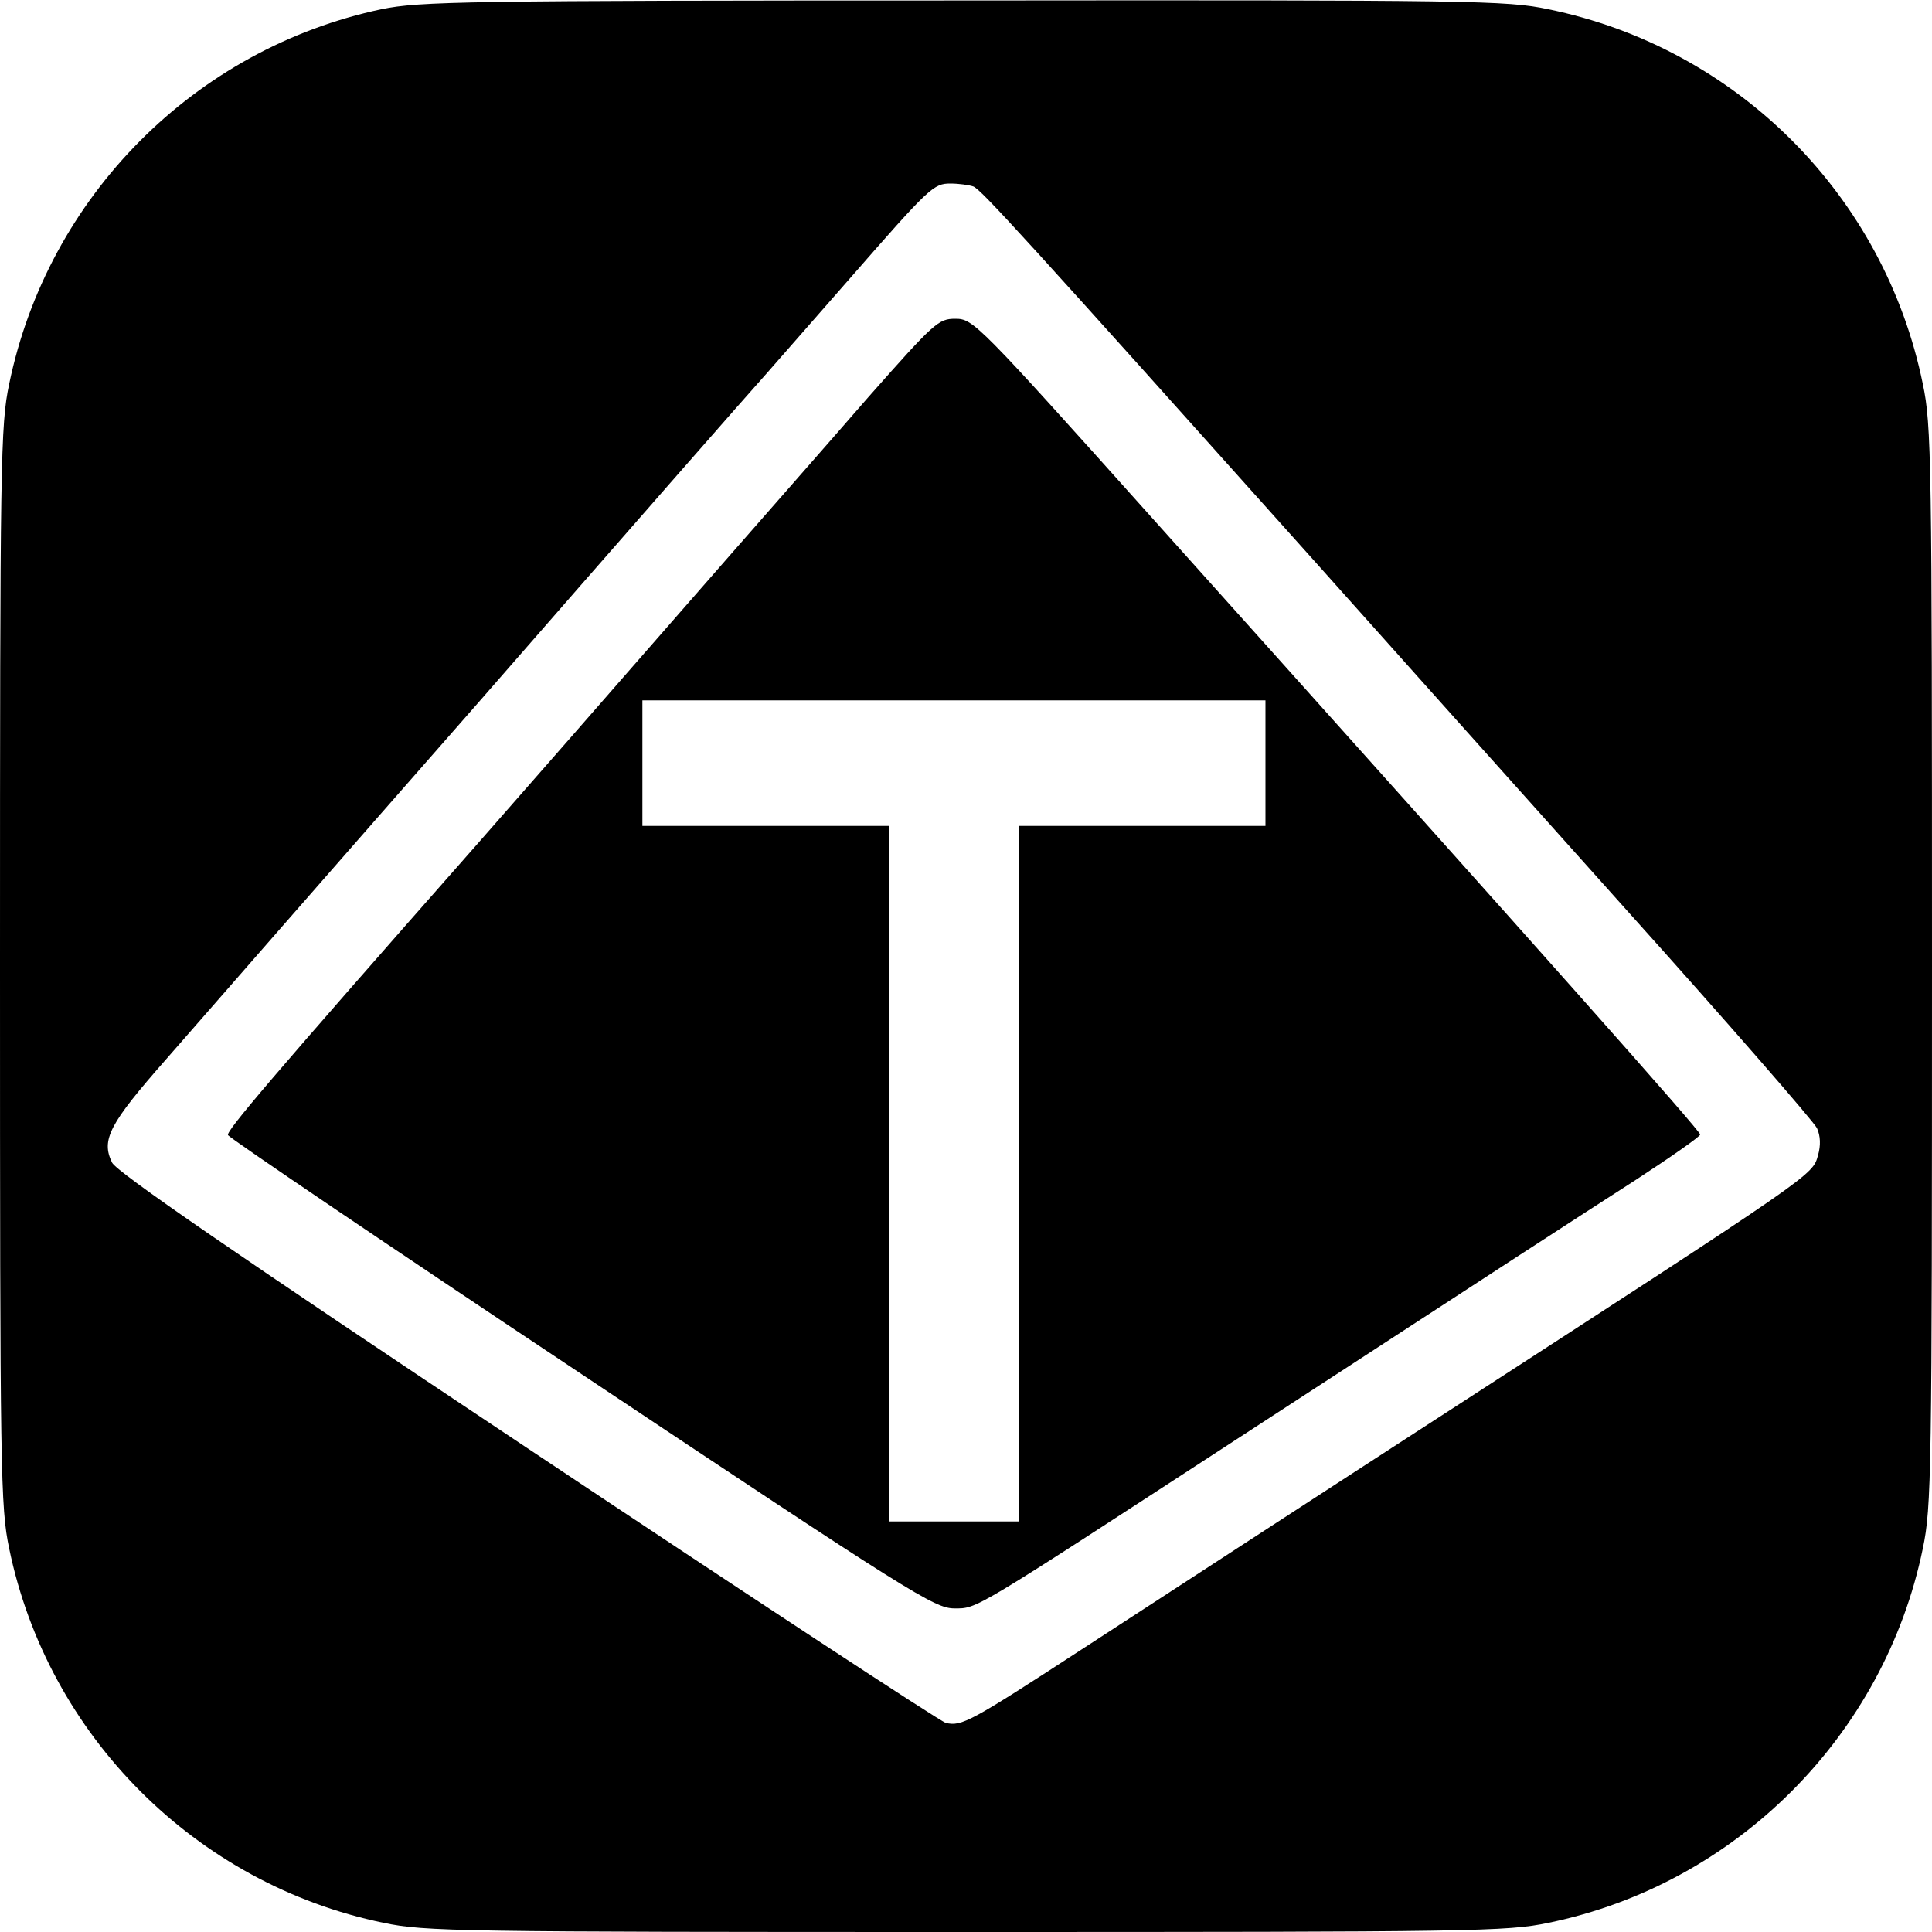 <?xml version="1.0" standalone="no"?>
<!DOCTYPE svg PUBLIC "-//W3C//DTD SVG 20010904//EN"
 "http://www.w3.org/TR/2001/REC-SVG-20010904/DTD/svg10.dtd">
<svg version="1.0" xmlns="http://www.w3.org/2000/svg"
 width="400pt" height="400pt" viewBox="0 0 400 400"
 preserveAspectRatio="xMidYMid meet">
<g transform="translate(0,400) scale(0.1,-0.1)"
fill="#000000" stroke="none">
<path d="M790 3981 c-387 -82 -691 -388 -771 -776 -18 -85 -19 -157 -19 -1205
0 -1053 1 -1120 19 -1206 80 -388 387 -695 775 -775 86 -18 153 -19 1206 -19
1053 0 1120 1 1206 19 388 80 695 387 775 775 18 86 19 153 19 1206 0 1048 -1
1120 -19 1205 -80 391 -385 696 -776 776 -85 18 -156 19 -1210 18 -1038 0
-1126 -2 -1205 -18z m1225 -367 c16 -6 99 -97 705 -774 140 -157 429 -480 643
-719 214 -238 393 -444 399 -457 7 -16 8 -35 2 -56 -12 -42 -2 -35 -789 -545
-204 -132 -502 -326 -731 -475 -235 -153 -253 -163 -286 -155 -13 4 -403 260
-868 570 -607 404 -849 571 -858 590 -23 47 -6 80 112 214 61 70 352 403 646
738 293 336 563 644 600 685 36 41 113 129 170 194 165 189 173 196 208 196
17 0 38 -3 47 -6z"/>
<path d="M1798 3178 c-78 -90 -255 -291 -392 -448 -137 -157 -326 -373 -420
-480 -432 -490 -517 -591 -514 -600 1 -5 331 -228 732 -495 683 -455 731 -485
772 -485 48 0 34 -8 584 350 545 355 702 457 828 538 72 47 132 89 132 93 0 8
-300 346 -1135 1277 -361 403 -370 412 -407 412 -35 0 -43 -7 -180 -162z m822
-758 l0 -130 -255 0 -255 0 0 -720 0 -720 -135 0 -135 0 0 720 0 720 -255 0
-255 0 0 130 0 130 645 0 645 0 0 -130z"/>
</g>
</svg>
